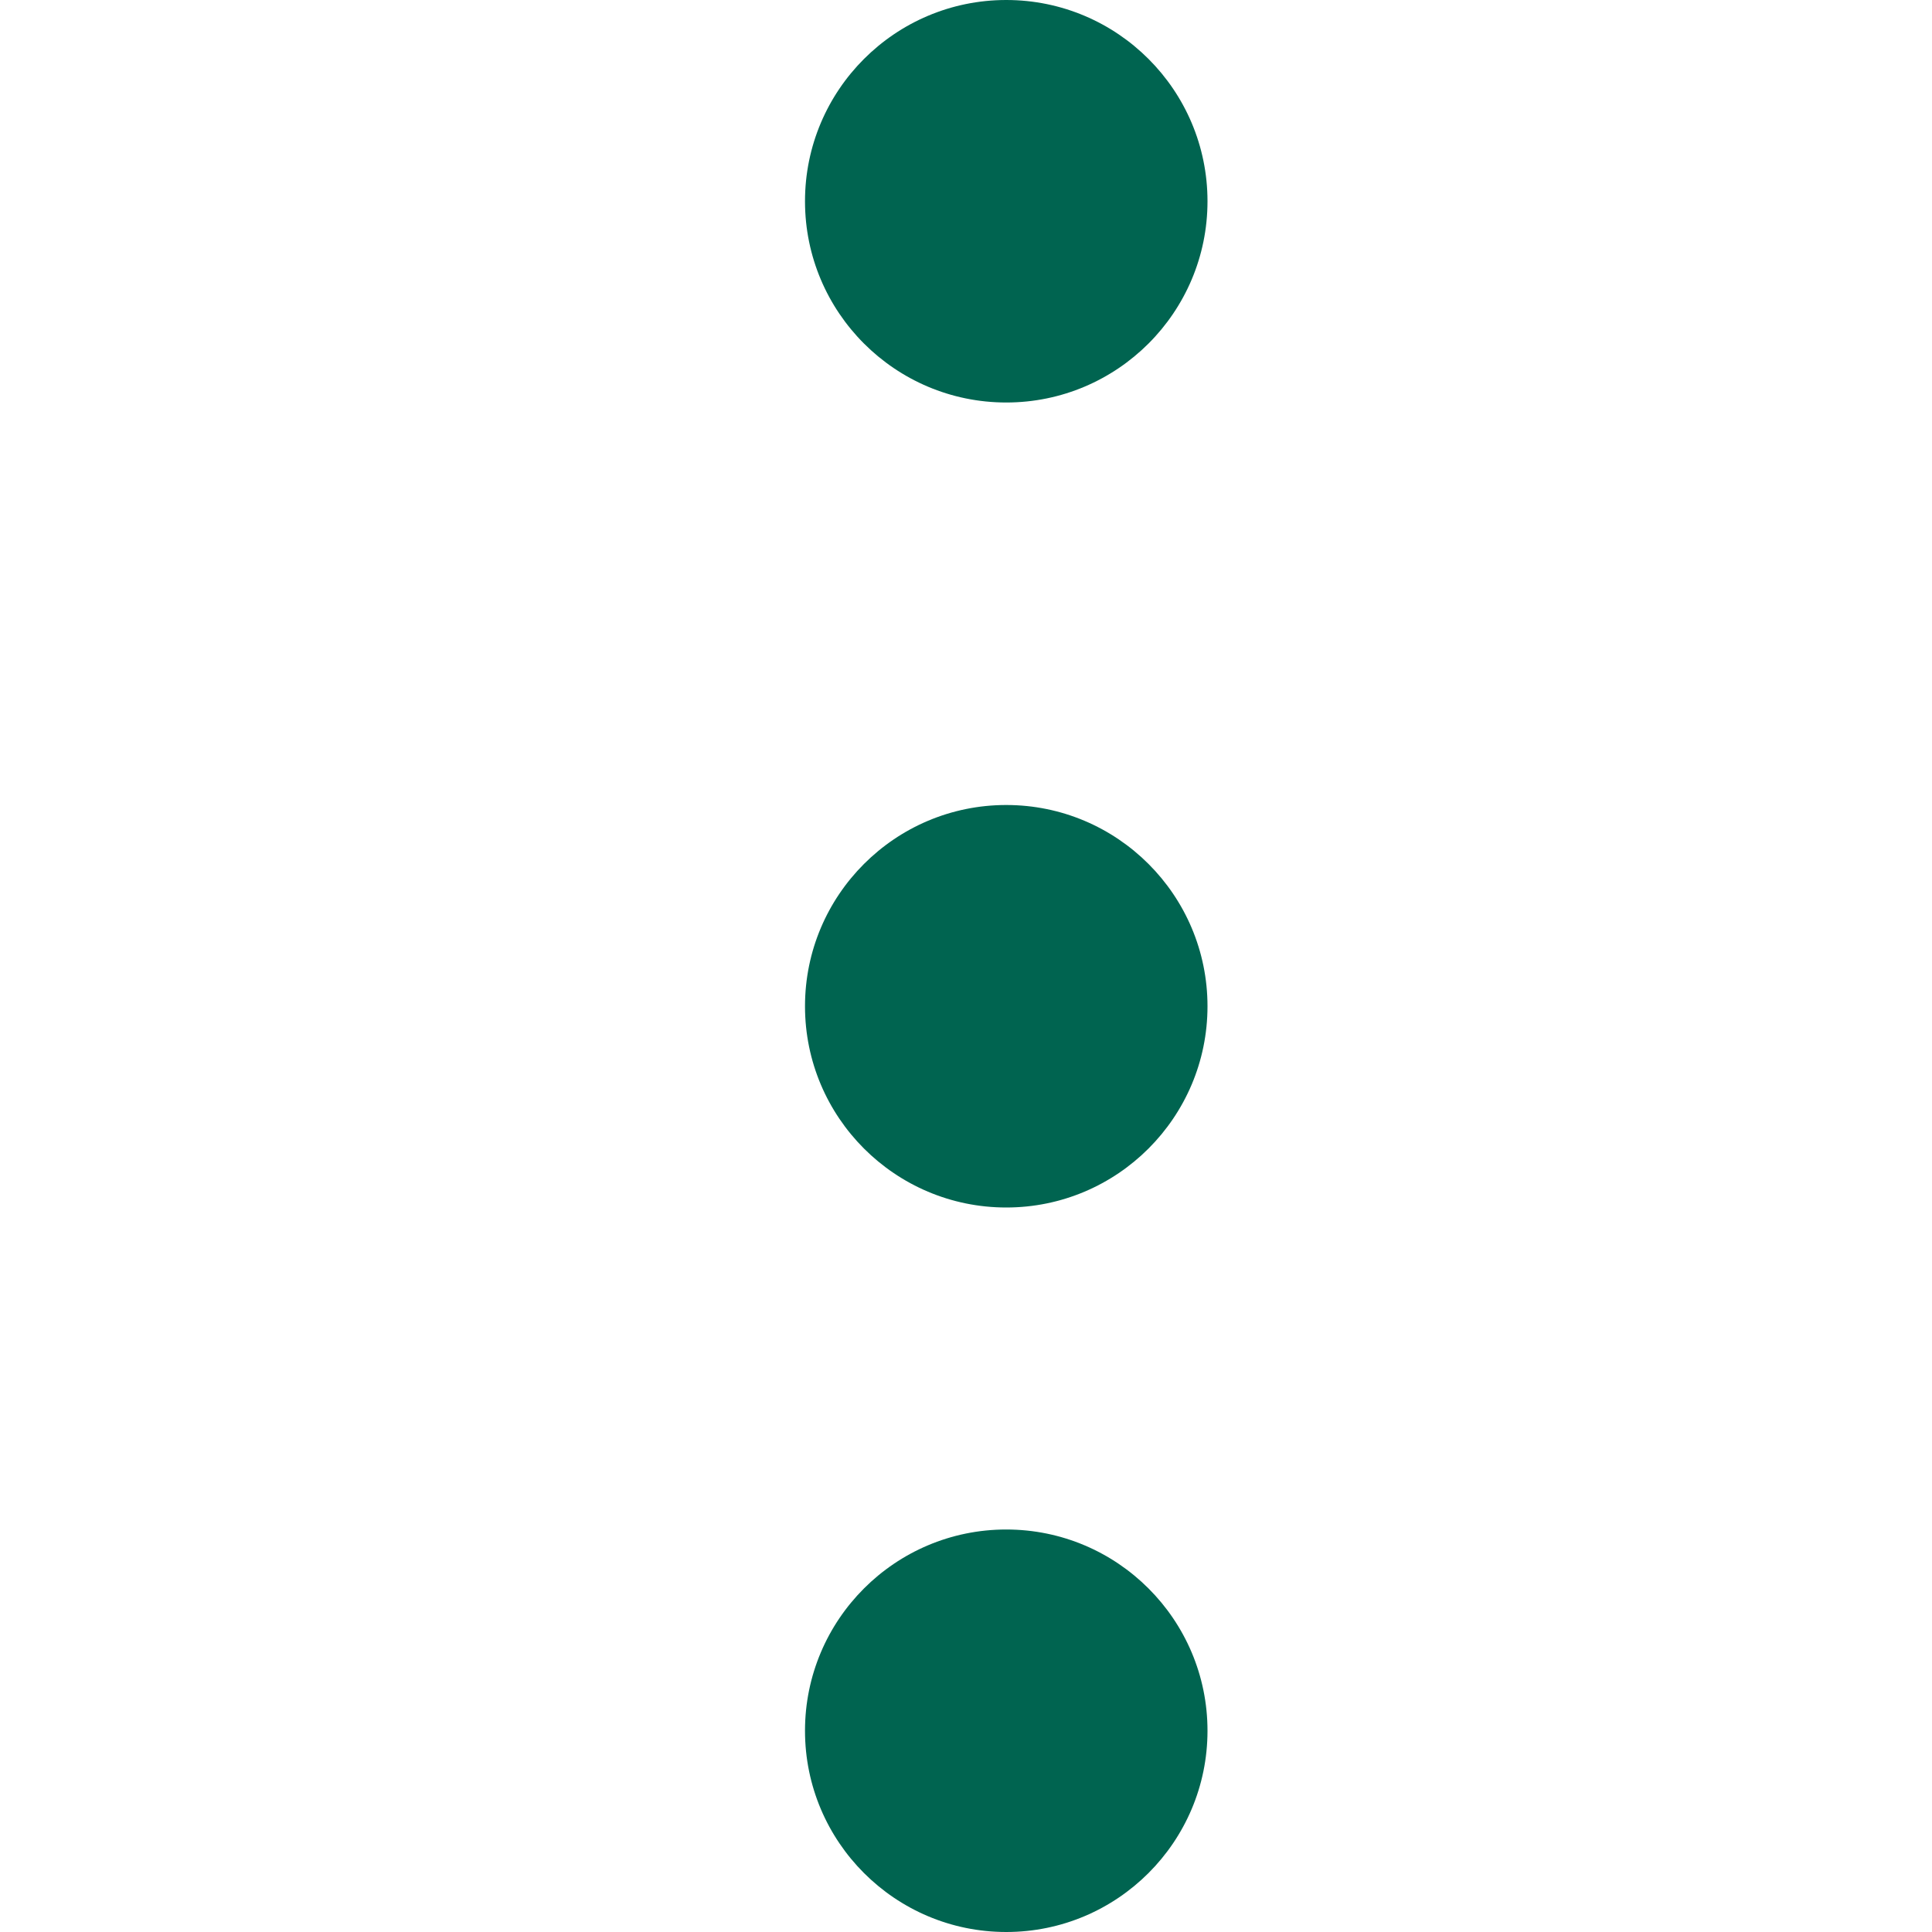 <svg xmlns="http://www.w3.org/2000/svg" width="24" height="24" viewBox="0 0 24 24">
    <g fill="none" fill-rule="evenodd">
        <g fill="#006450" fill-rule="nonzero">
            <g>
                <g>
                    <path d="M12.5 19c1.38 0 2.5 1.12 2.5 2.5S13.88 24 12.5 24 10 22.88 10 21.5s1.12-2.5 2.5-2.5zm0-9c1.38 0 2.5 1.12 2.5 2.5S13.88 15 12.5 15 10 13.88 10 12.5s1.12-2.5 2.5-2.5zm0-10C13.88 0 15 1.12 15 2.5S13.88 5 12.5 5 10 3.88 10 2.5 11.12 0 12.5 0z" transform="translate(-1360 -200) translate(962 176) translate(398 24)"/>
                </g>
            </g>
        </g>
    </g>
</svg>
